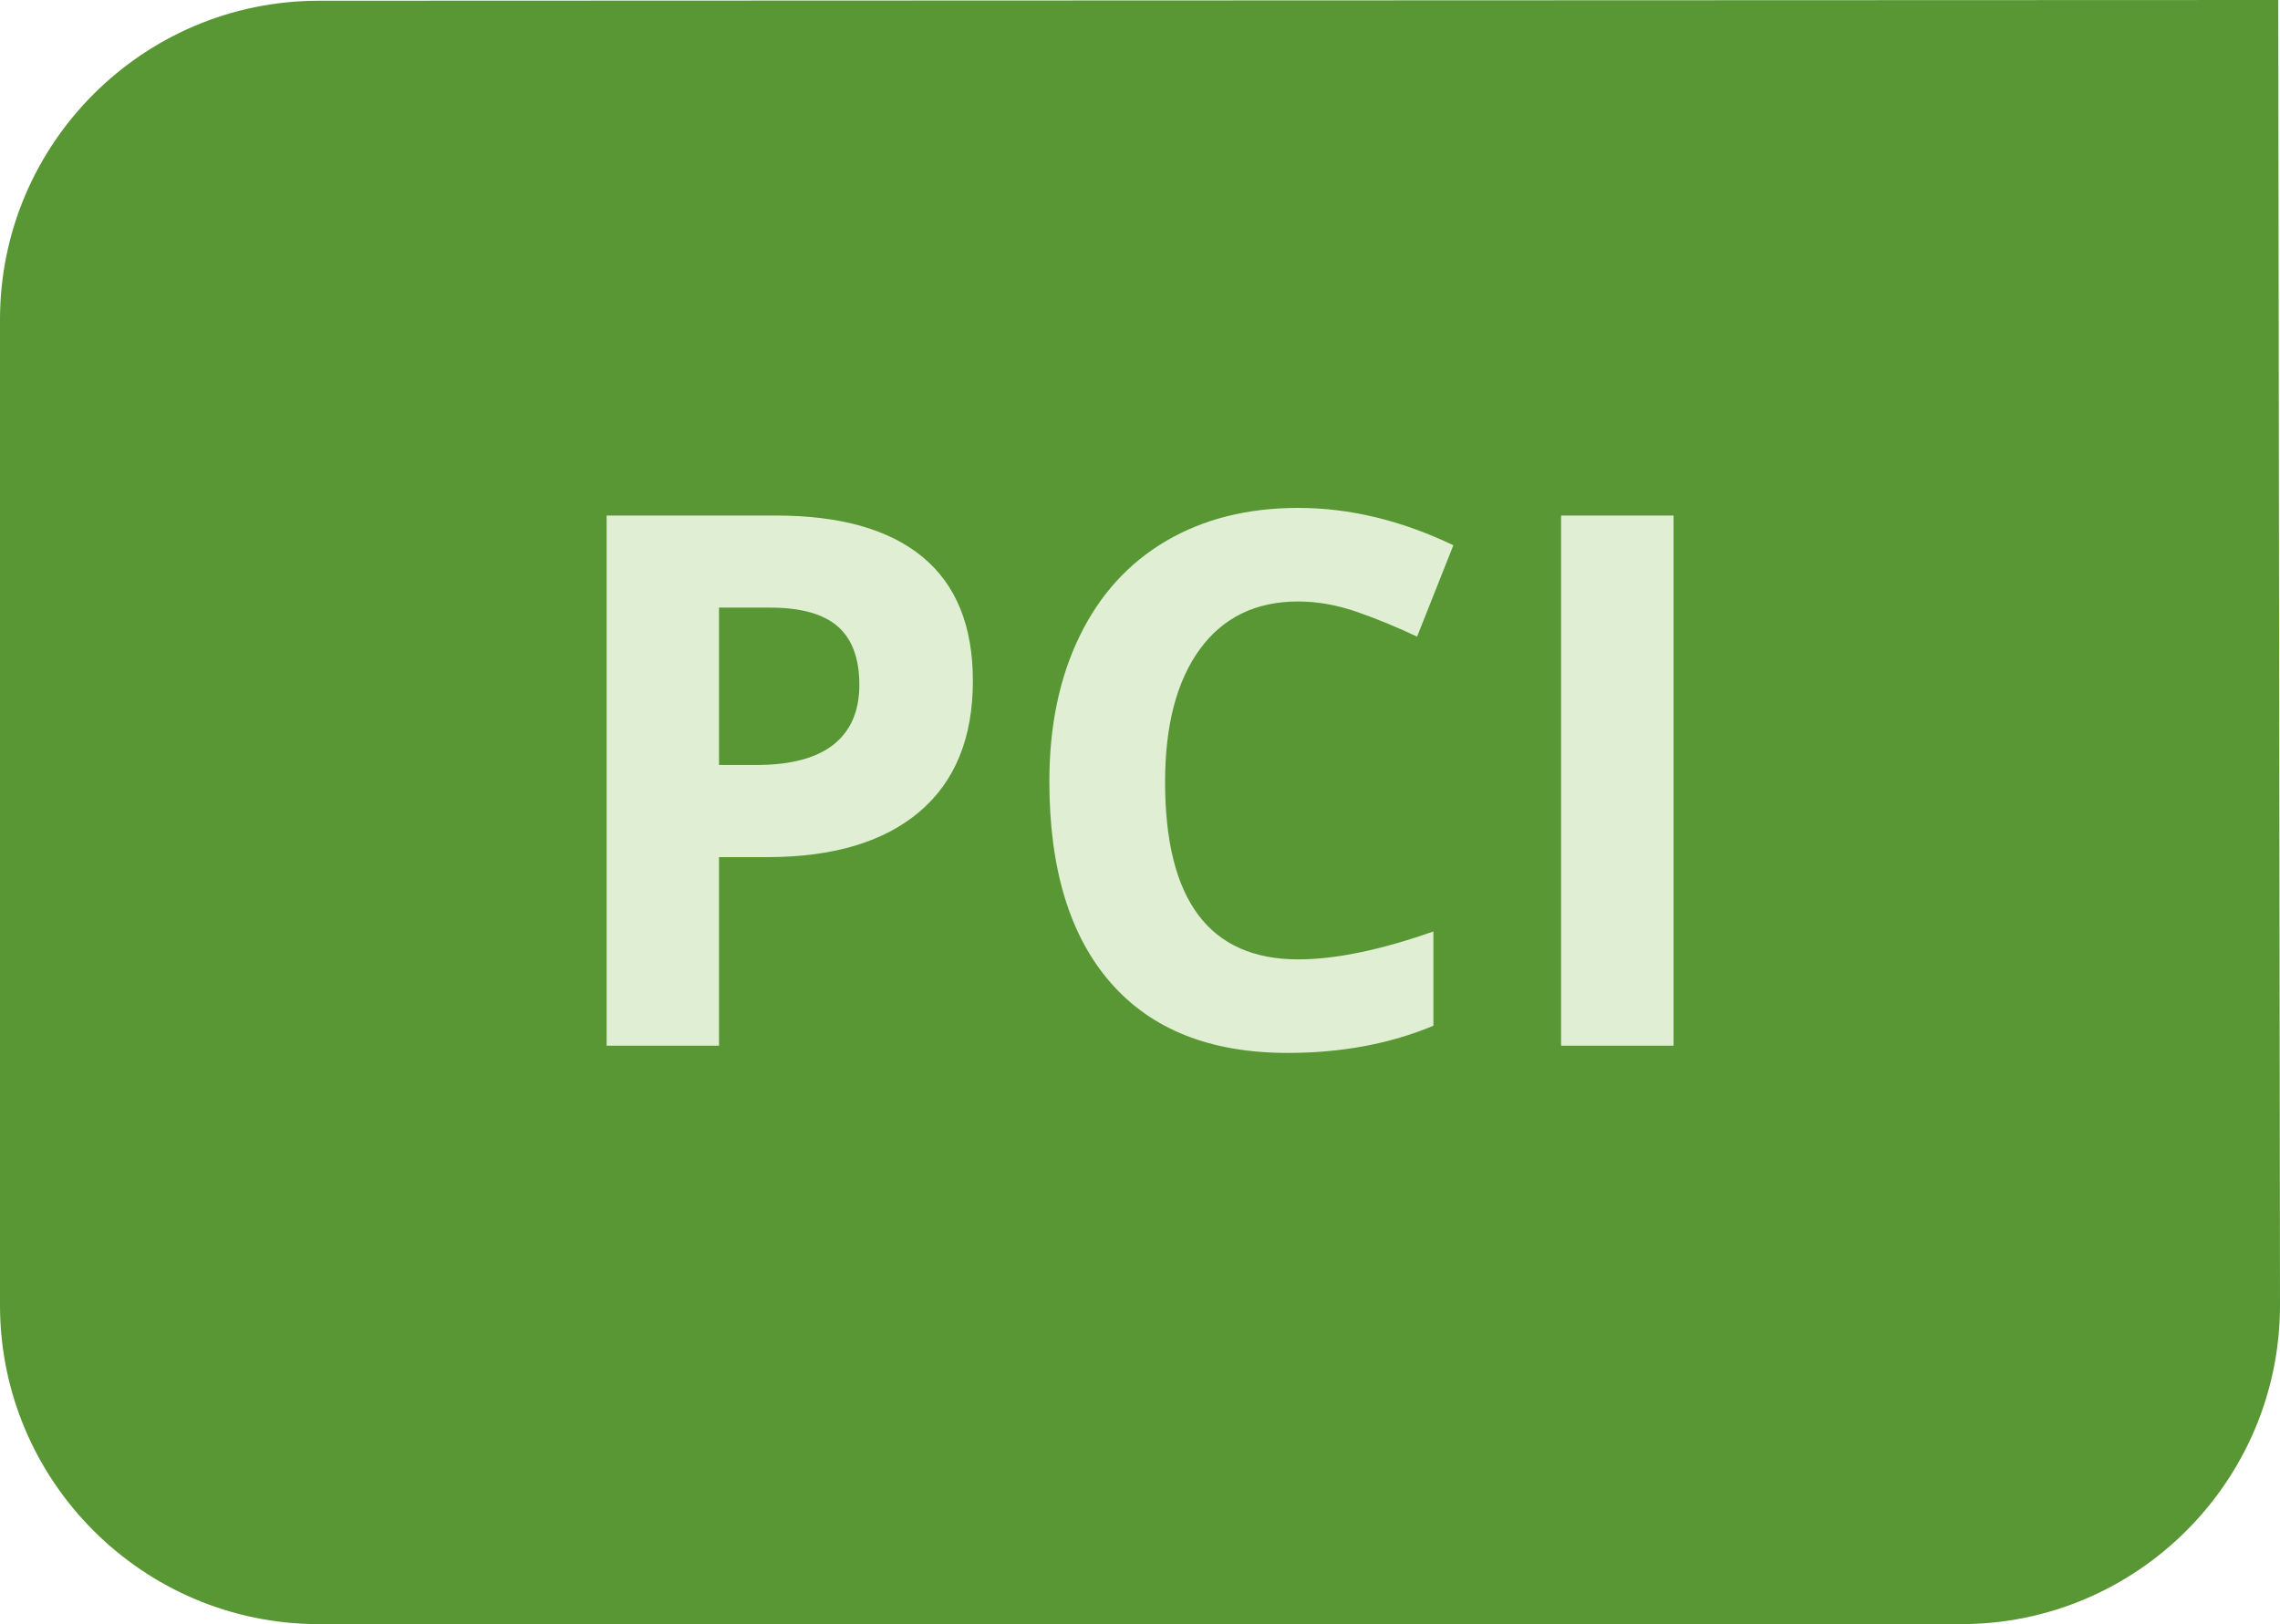<svg xmlns="http://www.w3.org/2000/svg" viewBox="0 0 79.81 56.861" enable-background="new 0 0 79.81 56.861"><path fill="#589734" d="M11.16 56.861c-6.154 0-11.16-5.008-11.16-11.165v-34.51c0-6.153 5.006-11.16 11.16-11.16l68.589-.026.061 45.693c0 6.159-5.007 11.168-11.161 11.168h-57.489zm-7.879-45.233c0-4.801 3.94-8.691 8.802-8.691l64.391-.024.056 41.703c0 4.805-3.94 8.695-8.802 8.695h-55.645c-4.862 0-8.802-3.891-8.802-8.695v-32.988z"/><path d="M34.055 23.838c0 1.997-.624 3.525-1.872 4.583-1.249 1.058-3.024 1.587-5.326 1.587h-1.688v6.602h-3.935v-18.561h5.928c2.251 0 3.963.484 5.135 1.453 1.172.97 1.758 2.415 1.758 4.336zm-8.887 2.945h1.295c1.21 0 2.116-.239 2.717-.717.601-.479.901-1.175.901-2.089 0-.923-.252-1.604-.755-2.044s-1.293-.66-2.368-.66h-1.79v5.51zm20.274-5.725c-1.48 0-2.628.557-3.44 1.669-.813 1.113-1.219 2.664-1.219 4.653 0 4.139 1.554 6.208 4.659 6.208 1.303 0 2.882-.326 4.734-.978v3.301c-1.522.635-3.224.952-5.103.952-2.7 0-4.765-.818-6.195-2.457-1.431-1.637-2.146-3.988-2.146-7.052 0-1.93.351-3.62 1.054-5.071.702-1.452 1.711-2.564 3.027-3.34 1.316-.773 2.858-1.161 4.627-1.161 1.803 0 3.613.436 5.434 1.308l-1.27 3.199c-.694-.33-1.393-.618-2.095-.863s-1.39-.368-2.067-.368zm9.203 15.551v-18.56h3.936v18.561h-3.936z" fill="#E0EFD4"/></svg>